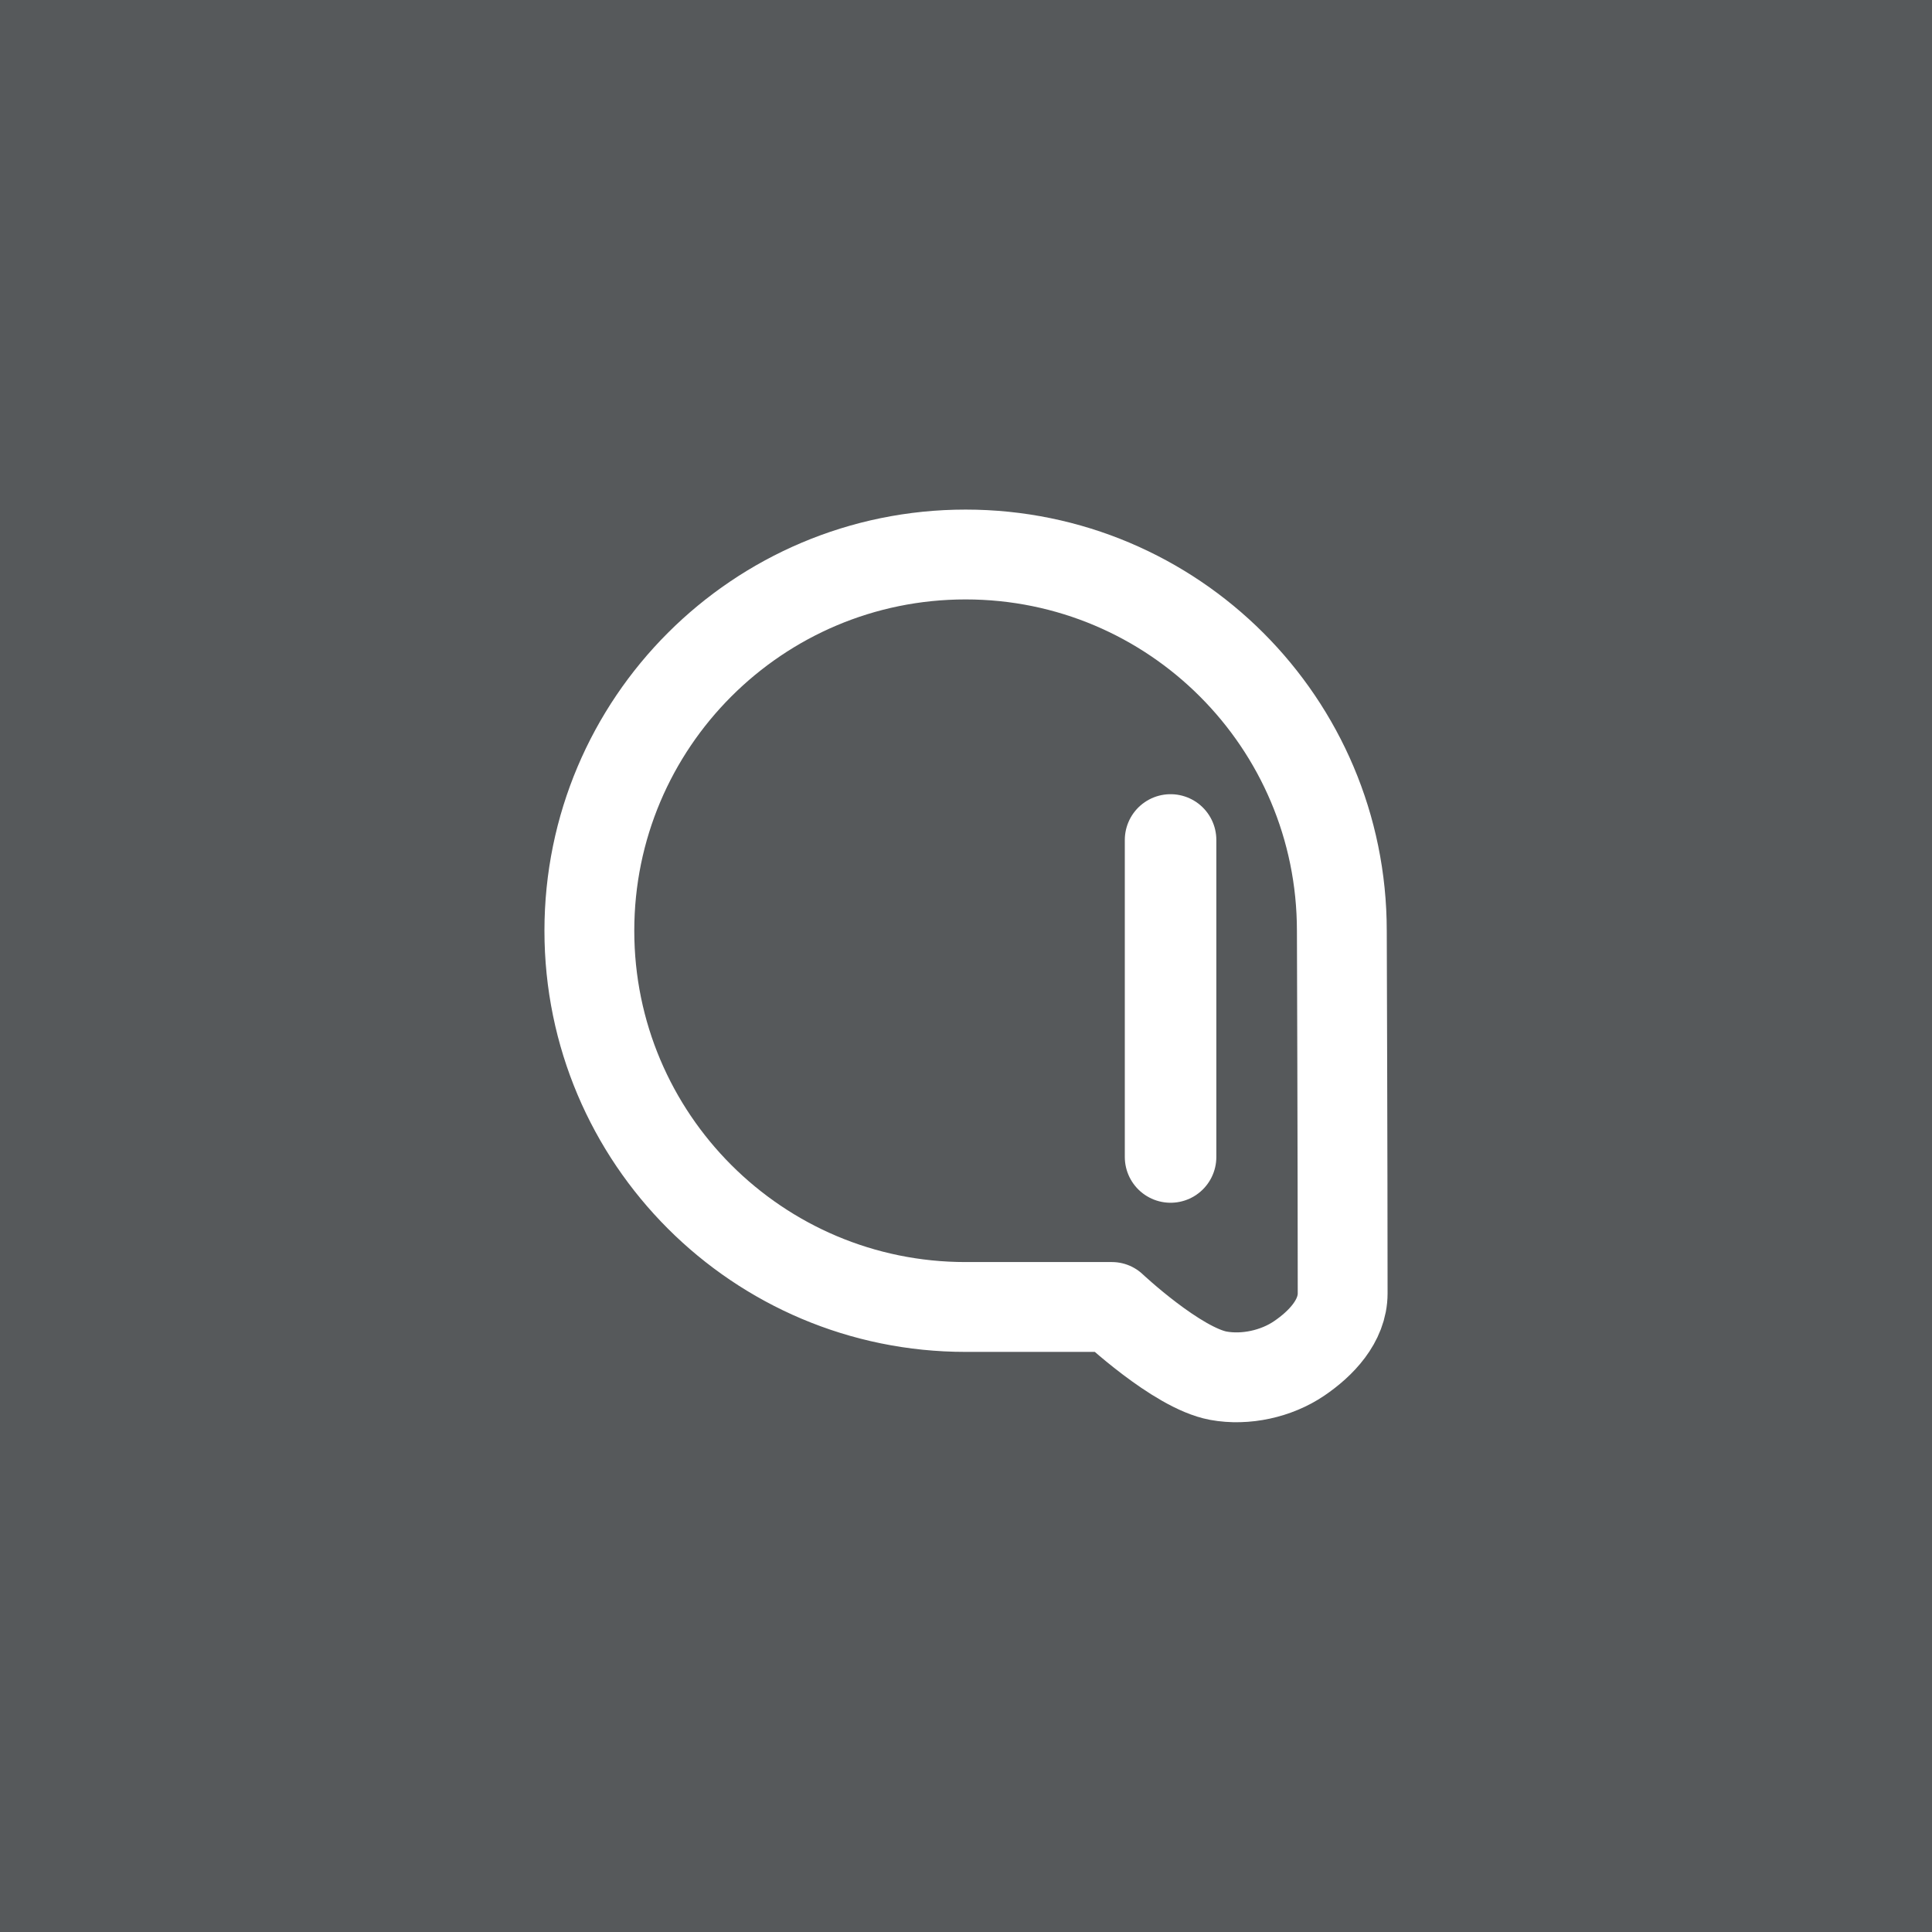 <?xml version="1.0" encoding="UTF-8"?>
<svg version="1.1" viewBox="0 0 192 192" xml:space="preserve" xmlns="http://www.w3.org/2000/svg">
  <rect width="100%" height="100%" class="a" fill="#56595b" />
  <path
    d="m133.35 92.496c0-20.65-16.74-37.39-37.39-37.39-20.65 1e-6 -37.39 16.74-37.39 37.39 0 20.65 16.74 37.39 37.39 37.39h14.542s6.454 6.076 10.584 6.832c2.69 0.492 5.76-0.183 8.023-1.719 2.146-1.457 4.323-3.69 4.323-6.472 0-12.582-0.081-36.032-0.081-36.032z"
    fill="none" stroke="#fff" stroke-linecap="round" stroke-linejoin="round" stroke-width="8.928" />
  <path d="m116.33 83.474v31.506" fill="none" stroke="#fff" stroke-linecap="round" stroke-linejoin="round"
    stroke-width="9.096" />
</svg>
